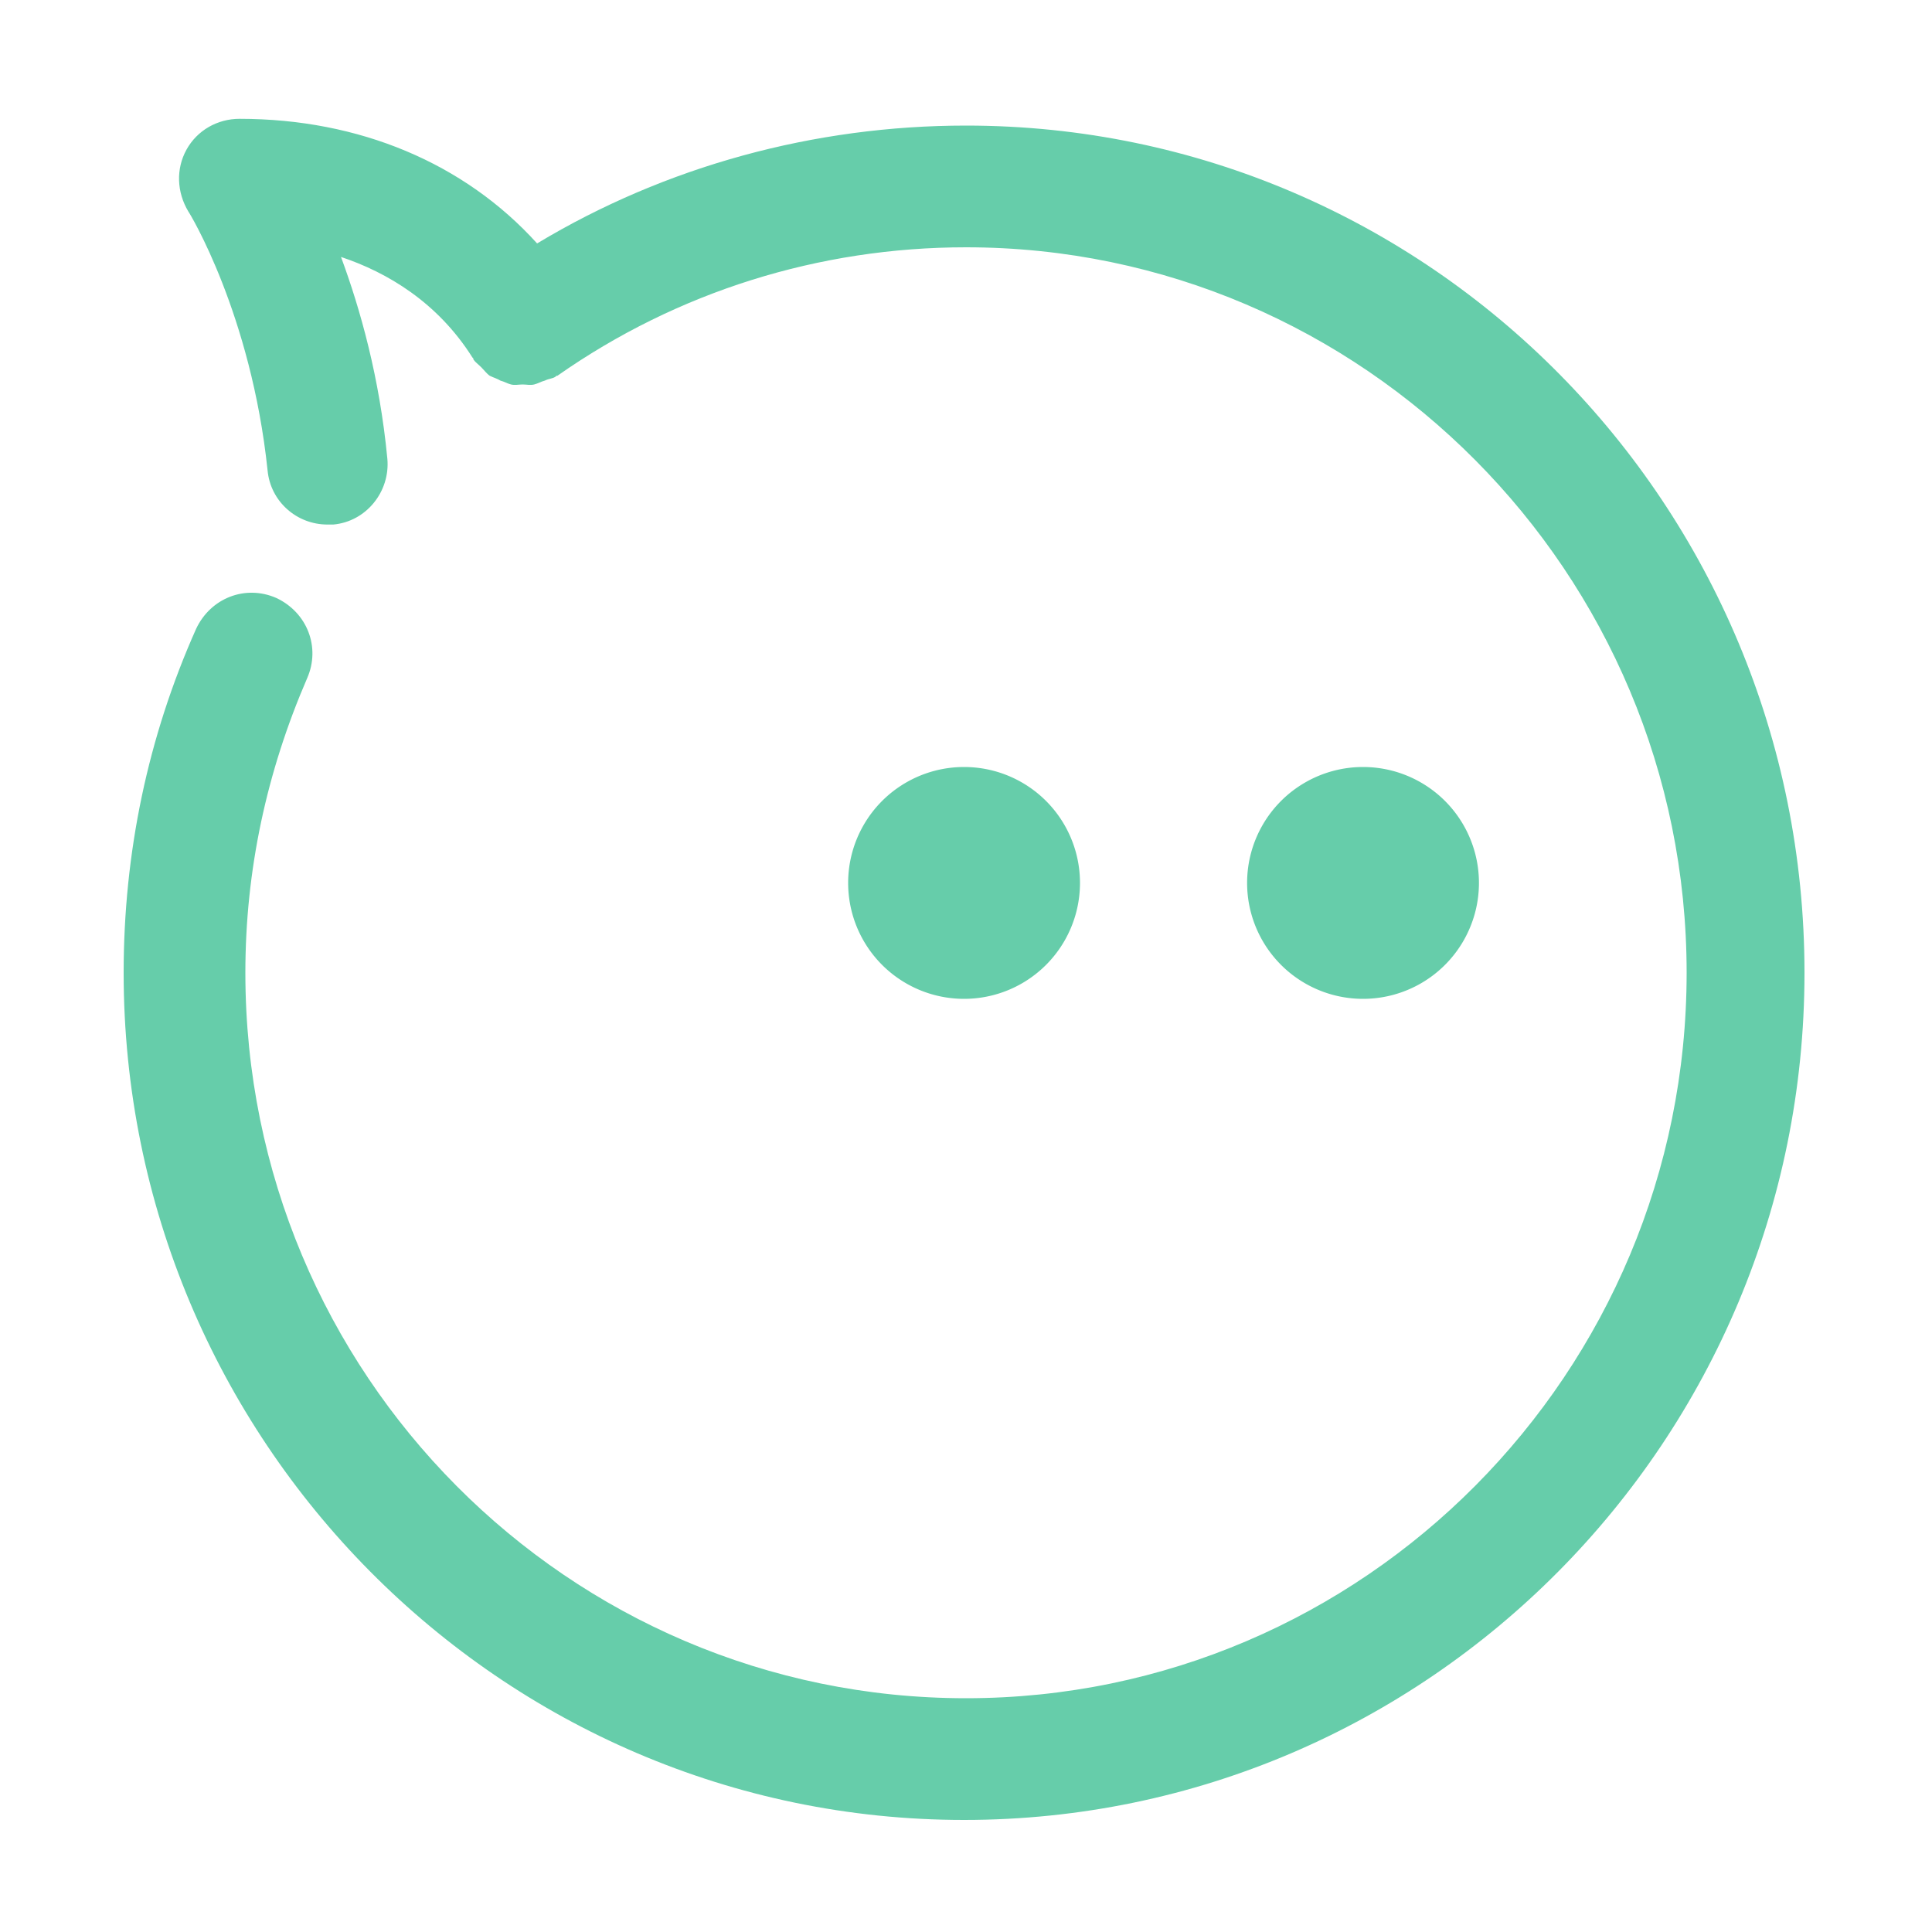 <?xml version="1.0" standalone="no"?><!DOCTYPE svg PUBLIC "-//W3C//DTD SVG 1.1//EN" "http://www.w3.org/Graphics/SVG/1.1/DTD/svg11.dtd"><svg t="1564055785120" class="icon" viewBox="0 0 1024 1024" version="1.1" xmlns="http://www.w3.org/2000/svg" p-id="4130" xmlns:xlink="http://www.w3.org/1999/xlink" width="200" height="200"><defs><style type="text/css"></style></defs><path d="M512 66.56c-80.384 0-159.232 21.504-227.328 62.464-38.4-42.496-94.208-66.048-157.696-66.048-11.776 0-22.528 6.144-28.16 16.384-5.632 10.24-5.12 22.528 1.024 32.768 0.512 0.512 33.28 54.272 41.984 137.216 1.536 16.384 15.36 28.672 31.744 28.672h3.072c17.408-1.536 30.208-17.408 28.672-34.816-4.096-43.008-14.336-79.36-24.576-107.008 24.576 8.192 51.2 24.064 69.632 53.248l0.512 0.512v0.512c1.024 1.536 2.56 2.56 4.096 4.096s3.072 3.584 4.608 4.608c2.048 1.024 4.096 1.536 5.632 2.56 2.048 0.512 3.584 1.536 5.632 2.048 2.048 0.512 4.096 0 6.144 0 2.048 0 4.096 0.512 6.144 0 2.048-0.512 3.584-1.536 5.632-2.048 2.048-1.024 4.096-1.024 5.632-2.048l0.512-0.512h0.512c63.488-44.544 138.752-68.096 216.576-68.096 210.432 0 381.952 172.544 381.952 384.512 0 211.968-171.008 384.512-381.952 384.512s-381.952-172.032-381.952-384.512c0-54.272 11.264-106.496 32.768-156.16 7.168-16.384 0-34.816-16.384-42.496-16.384-7.168-34.816 0-42.496 16.384-25.6 57.344-38.4 118.784-38.4 182.272 0 247.296 199.68 449.024 445.44 449.024s445.44-201.216 445.44-449.024C956.416 267.776 757.76 66.56 512 66.56z" fill="#66CDAA" p-id="4131"></path><path d="M722.432 467.968m-61.44 0a61.44 61.44 0 1 0 122.88 0 61.44 61.44 0 1 0-122.88 0Z" fill="#66CDAA" p-id="4132"></path><path d="M510.976 467.968m-61.44 0a61.44 61.44 0 1 0 122.88 0 61.44 61.44 0 1 0-122.88 0Z" fill="#66CDAA" p-id="4133"></path></svg>